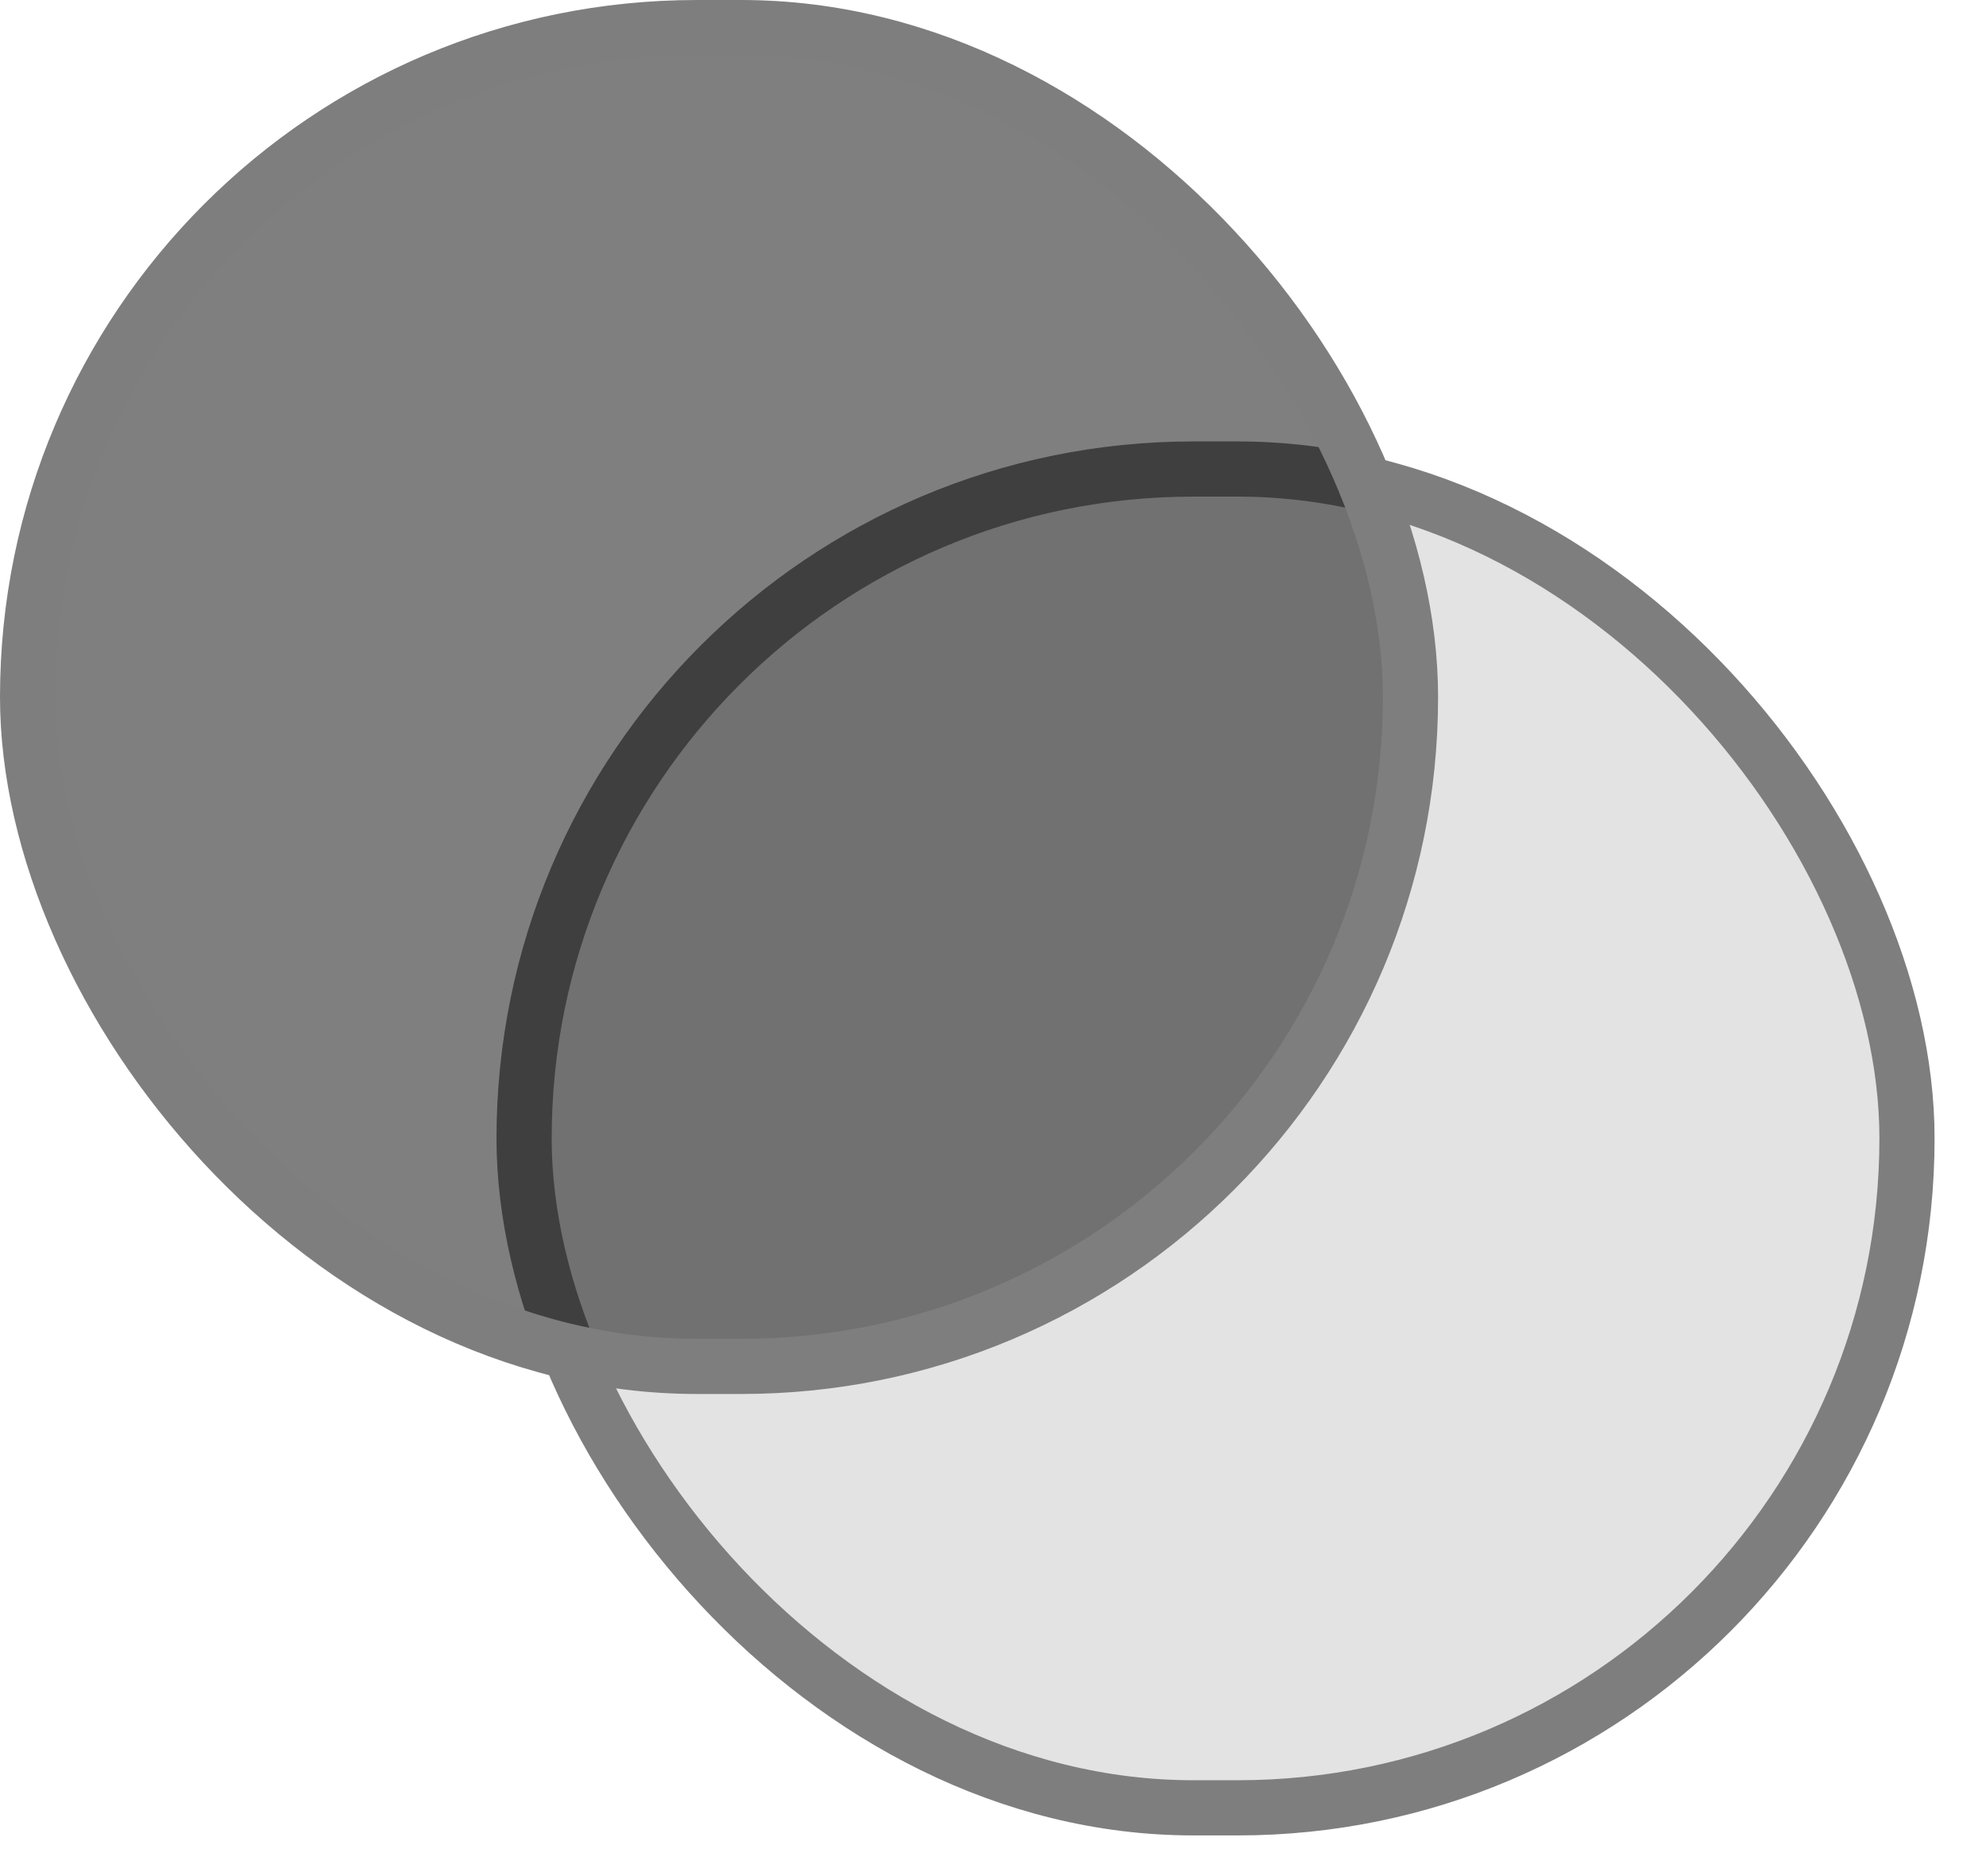 <svg width="36" height="34" viewBox="0 0 36 34" fill="none" xmlns="http://www.w3.org/2000/svg">
<rect x="9.5" y="8.5" width="25.068" height="24.263" rx="12.132" fill="#E3E3E3" stroke="#7E7E7E"/>
<rect x="0.5" y="0.5" width="25.068" height="24.263" rx="12.132" fill="black" fill-opacity="0.5" stroke="#7E7E7E"/>
</svg>
